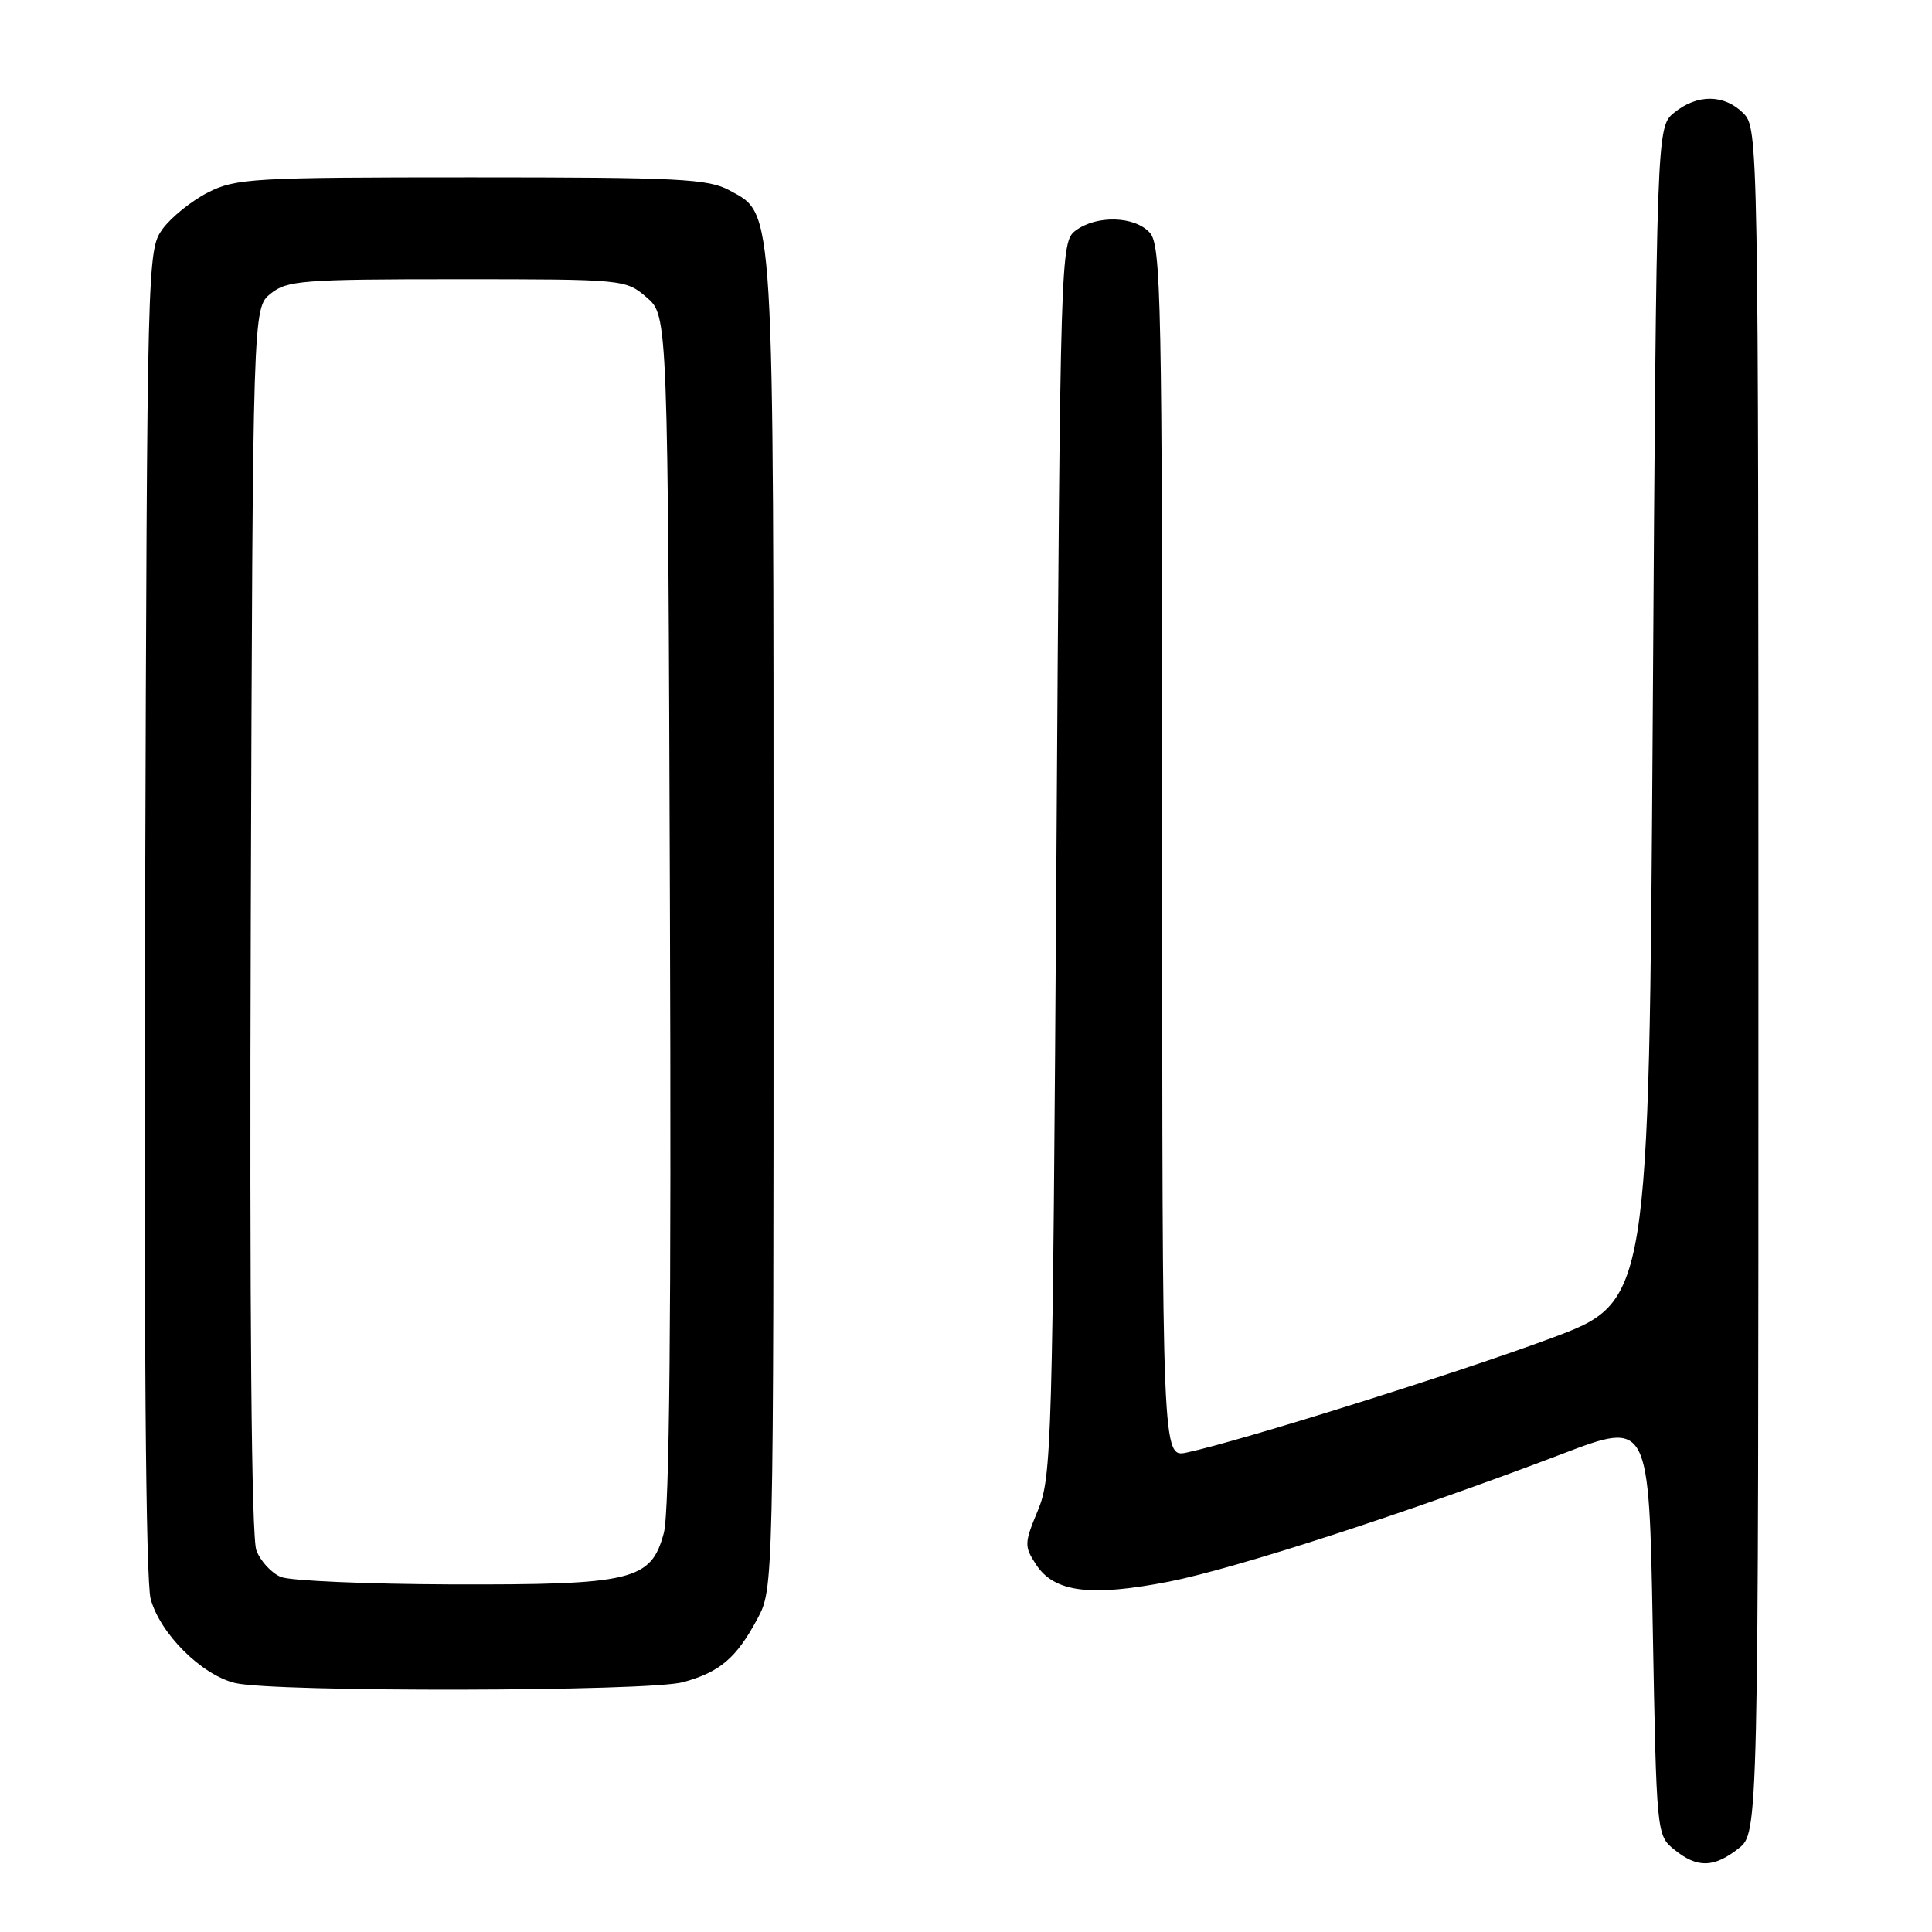 <?xml version="1.0" encoding="UTF-8" standalone="no"?>
<!DOCTYPE svg PUBLIC "-//W3C//DTD SVG 1.1//EN" "http://www.w3.org/Graphics/SVG/1.1/DTD/svg11.dtd" >
<svg xmlns="http://www.w3.org/2000/svg" xmlns:xlink="http://www.w3.org/1999/xlink" version="1.1" viewBox="0 0 256 256">
 <g >
 <path fill="currentColor"
d=" M 230.37 244.93 C 233.00 242.85 233.00 242.85 233.00 129.93 C 233.00 18.33 232.98 16.98 231.00 15.00 C 228.48 12.48 224.91 12.44 221.86 14.91 C 219.50 16.82 219.50 16.82 219.00 94.66 C 218.50 172.50 218.50 172.50 205.50 177.33 C 193.22 181.90 164.33 190.96 157.25 192.47 C 154.00 193.16 154.00 193.16 154.00 112.91 C 154.00 39.64 153.86 32.50 152.35 30.83 C 150.34 28.61 145.27 28.48 142.50 30.57 C 140.54 32.06 140.49 33.57 139.98 113.79 C 139.48 191.51 139.36 195.73 137.53 200.12 C 135.71 204.50 135.70 204.89 137.30 207.33 C 139.69 210.99 144.51 211.60 154.87 209.58 C 163.72 207.84 186.60 200.42 207.00 192.65 C 218.50 188.27 218.50 188.27 219.00 215.73 C 219.50 243.09 219.51 243.19 221.86 245.09 C 224.90 247.55 227.09 247.50 230.37 244.93 Z  M 90.50 222.90 C 95.39 221.56 97.57 219.70 100.36 214.50 C 102.50 210.50 102.50 210.50 102.50 122.50 C 102.50 25.99 102.65 28.51 96.67 25.23 C 93.86 23.69 90.02 23.50 62.50 23.50 C 33.48 23.50 31.25 23.63 27.56 25.50 C 25.40 26.60 22.70 28.77 21.56 30.32 C 19.52 33.12 19.50 34.03 19.23 120.64 C 19.05 176.82 19.32 209.46 19.96 211.85 C 21.20 216.46 26.72 221.95 31.16 223.01 C 36.41 224.25 85.89 224.15 90.50 222.90 Z  M 37.24 208.96 C 35.99 208.46 34.52 206.87 33.97 205.42 C 33.32 203.71 33.06 174.17 33.23 121.80 C 33.50 40.82 33.50 40.82 35.86 38.91 C 38.03 37.16 40.06 37.00 60.56 37.00 C 82.72 37.00 82.91 37.02 85.69 39.41 C 88.50 41.83 88.50 41.83 88.77 120.47 C 88.96 174.58 88.71 200.37 87.96 203.13 C 86.27 209.43 83.85 210.01 59.78 209.94 C 48.63 209.90 38.48 209.46 37.24 208.96 Z "/>
</g>
</svg>